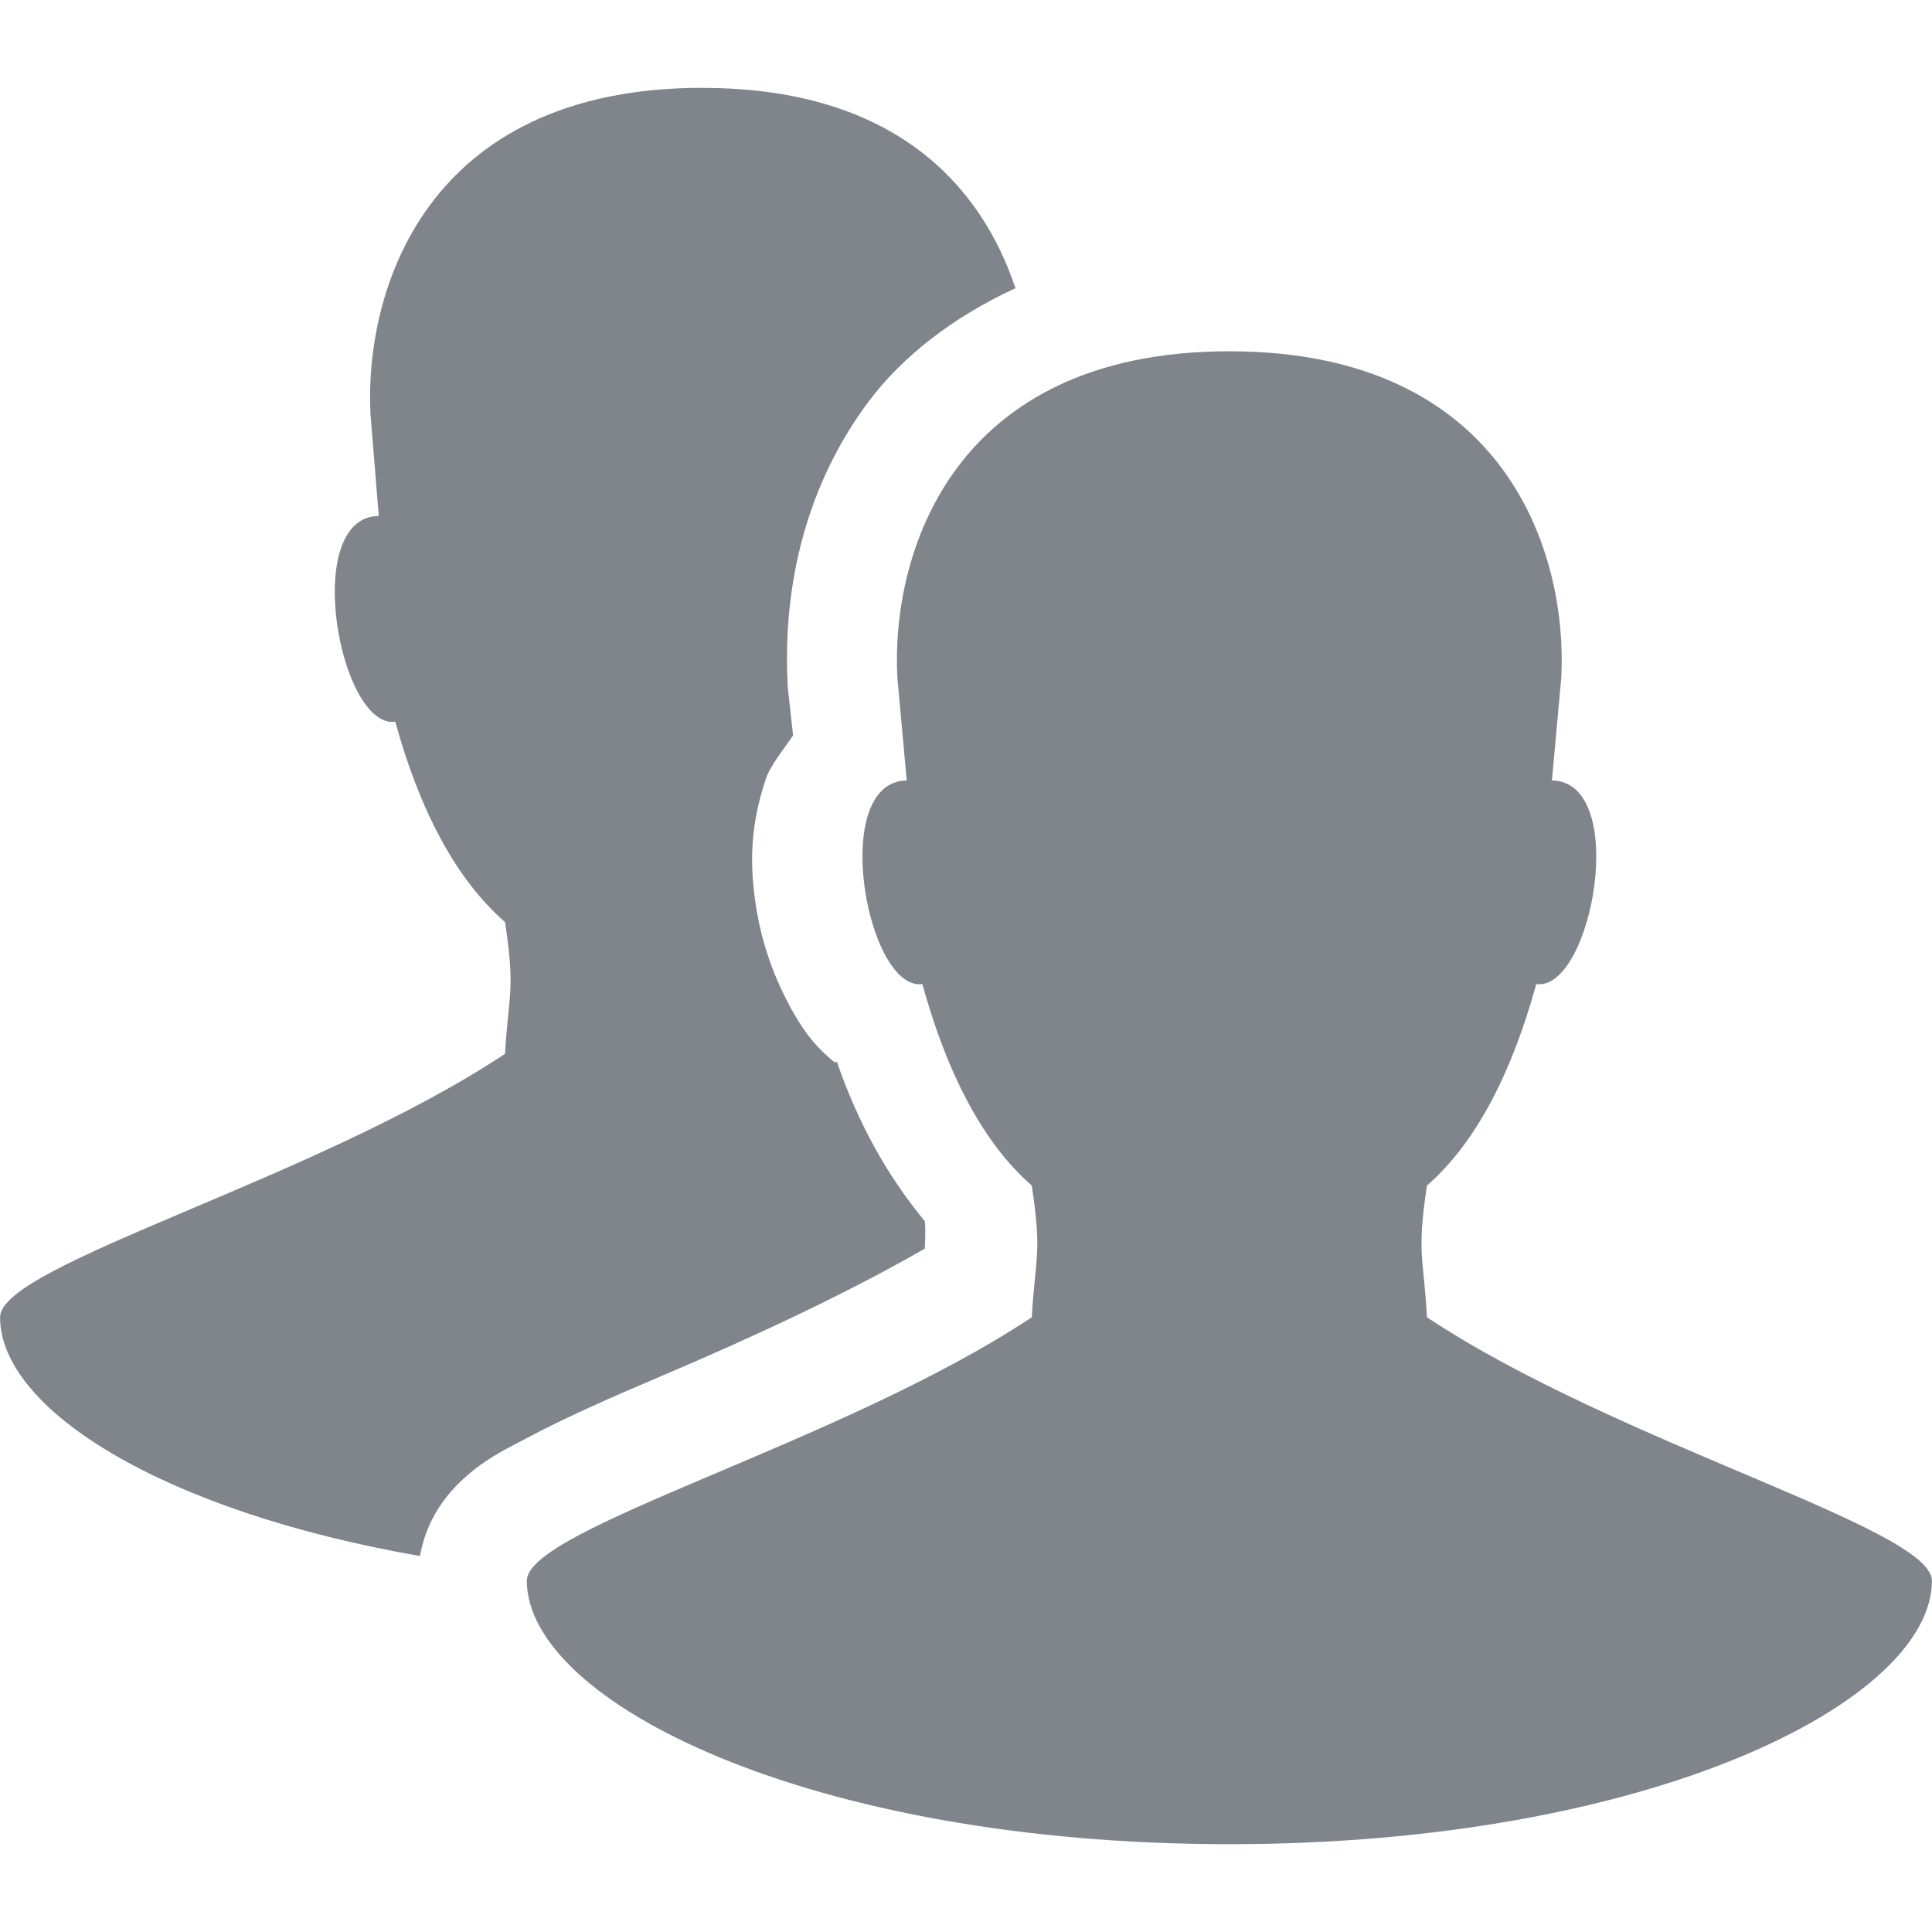 <?xml version="1.0" encoding="UTF-8" standalone="no"?>
<!-- Created with Inkscape (http://www.inkscape.org/) -->

<svg
   xmlns:dc="http://purl.org/dc/elements/1.1/"
   xmlns:cc="http://creativecommons.org/ns#"
   xmlns:rdf="http://www.w3.org/1999/02/22-rdf-syntax-ns#"
   xmlns:svg="http://www.w3.org/2000/svg"
   xmlns="http://www.w3.org/2000/svg"
   xmlns:sodipodi="http://sodipodi.sourceforge.net/DTD/sodipodi-0.dtd"
   xmlns:inkscape="http://www.inkscape.org/namespaces/inkscape"
   width="22"
   height="22"
   id="svg27665"
   version="1.1"
   inkscape:version="0.48.3.1 r9886"
   sodipodi:docname="users.svg">
  <defs
     id="defs27667" />
  <sodipodi:namedview
     id="base"
     pagecolor="#ffffff"
     bordercolor="#666666"
     borderopacity="1.0"
     inkscape:pageopacity="0.0"
     inkscape:pageshadow="2"
     inkscape:zoom="31.678384"
     inkscape:cx="6.5075555"
     inkscape:cy="11.817373"
     inkscape:document-units="px"
     inkscape:current-layer="layer1"
     showgrid="true"
     inkscape:window-width="1920"
     inkscape:window-height="1033"
     inkscape:window-x="-10"
     inkscape:window-y="25"
     inkscape:window-maximized="1"
     inkscape:snap-bbox="true"
     inkscape:bbox-paths="true"
     inkscape:bbox-nodes="true"
     inkscape:snap-bbox-edge-midpoints="true"
     inkscape:snap-bbox-midpoints="true"
     inkscape:object-paths="true"
     inkscape:snap-intersection-paths="true"
     inkscape:object-nodes="true"
     inkscape:snap-smooth-nodes="true"
     inkscape:snap-midpoints="true"
     inkscape:snap-object-midpoints="true"
     inkscape:snap-center="true"
     inkscape:snap-global="true"
     showguides="false"
     inkscape:guide-bbox="true"
     fit-margin-top="0"
     fit-margin-left="0"
     fit-margin-right="0"
     fit-margin-bottom="0"
     inkscape:showpageshadow="false">
    <sodipodi:guide
       orientation="0,1"
       position="-1494.228,523.036"
       id="guide4179" />
    <sodipodi:guide
       orientation="1,0"
       position="-1492.085,520.179"
       id="guide4181" />
    <inkscape:grid
       type="xygrid"
       id="grid4279"
       empspacing="5"
       visible="true"
       enabled="true"
       snapvisiblegridlinesonly="true"
       originx="6.6056504e-05px"
       originy="592px" />
  </sodipodi:namedview>
  <g
     inkscape:label="Camada 1"
     inkscape:groupmode="layer"
     id="layer1"
     transform="translate(3393.247,-1644.241)">
    <path
       style="color:#000000;fill:#434a55;fill-opacity:0.675;fill-rule:nonzero;stroke:none;stroke-width:1;marker:none;visibility:visible;display:inline;overflow:visible;enable-background:accumulate"
       d="m -3385.247,1645.241 c -3.176,0 -3.853,2.338 -3.781,3.719 l 0.094,1.156 c -0.888,0.011 -0.449,2.425 0.188,2.344 0.28,1.015 0.694,1.797 1.25,2.281 0.119,0.786 0.04,0.805 0,1.5 -2.171,1.44 -5.75,2.4 -5.75,3 0,1.038 1.824,2.203 4.781,2.719 0.089,-0.492 0.375,-0.779 0.562,-0.938 0.223,-0.189 0.43,-0.286 0.656,-0.406 0.452,-0.241 0.977,-0.47 1.562,-0.719 0.991,-0.421 2.078,-0.924 2.969,-1.438 0,-0.064 0.013,-0.203 0,-0.312 -0.433,-0.523 -0.765,-1.128 -1,-1.812 -0.01,-0.01 -0.021,0.01 -0.031,0 -0.255,-0.207 -0.389,-0.422 -0.5,-0.625 -0.222,-0.407 -0.351,-0.823 -0.406,-1.25 -0.055,-0.427 -0.044,-0.836 0.125,-1.344 0.052,-0.157 0.198,-0.333 0.312,-0.5 l -0.062,-0.562 0,-0.031 c -0.048,-0.93 0.123,-2.126 0.906,-3.188 0.397,-0.537 0.979,-0.984 1.688,-1.312 -0.382,-1.148 -1.358,-2.281 -3.562,-2.281 z"
       id="path2988"
       inkscape:connector-curvature="0"
       sodipodi:nodetypes="scccccsccccccccccccccccs" />
    <path
       style="color:#000000;fill:#434a55;fill-opacity:0.675;fill-rule:nonzero;stroke:none;stroke-width:1;marker:none;visibility:visible;display:inline;overflow:visible;enable-background:accumulate"
       d="m -3379.247,1648.241 c -3.176,0 -3.853,2.33 -3.782,3.71 l 0.107,1.177 c -0.888,0.011 -0.458,2.401 0.178,2.319 0.28,1.015 0.69,1.81 1.246,2.294 0.119,0.786 0.04,0.805 0,1.5 -2.171,1.44 -5.75,2.4 -5.75,3 0,1.375 3.21,3 8,3 4.79,0 8,-1.625 8,-3 0,-0.6 -3.579,-1.559 -5.75,-3 -0.038,-0.695 -0.118,-0.714 0,-1.5 0.556,-0.484 0.965,-1.279 1.245,-2.294 0.637,0.082 1.067,-2.307 0.178,-2.319 l 0.107,-1.177 c 0.071,-1.38 -0.606,-3.71 -3.782,-3.71 z"
       id="path2989"
       inkscape:connector-curvature="0"
       sodipodi:nodetypes="ccccccsssccccccc" />
  </g>
</svg>
